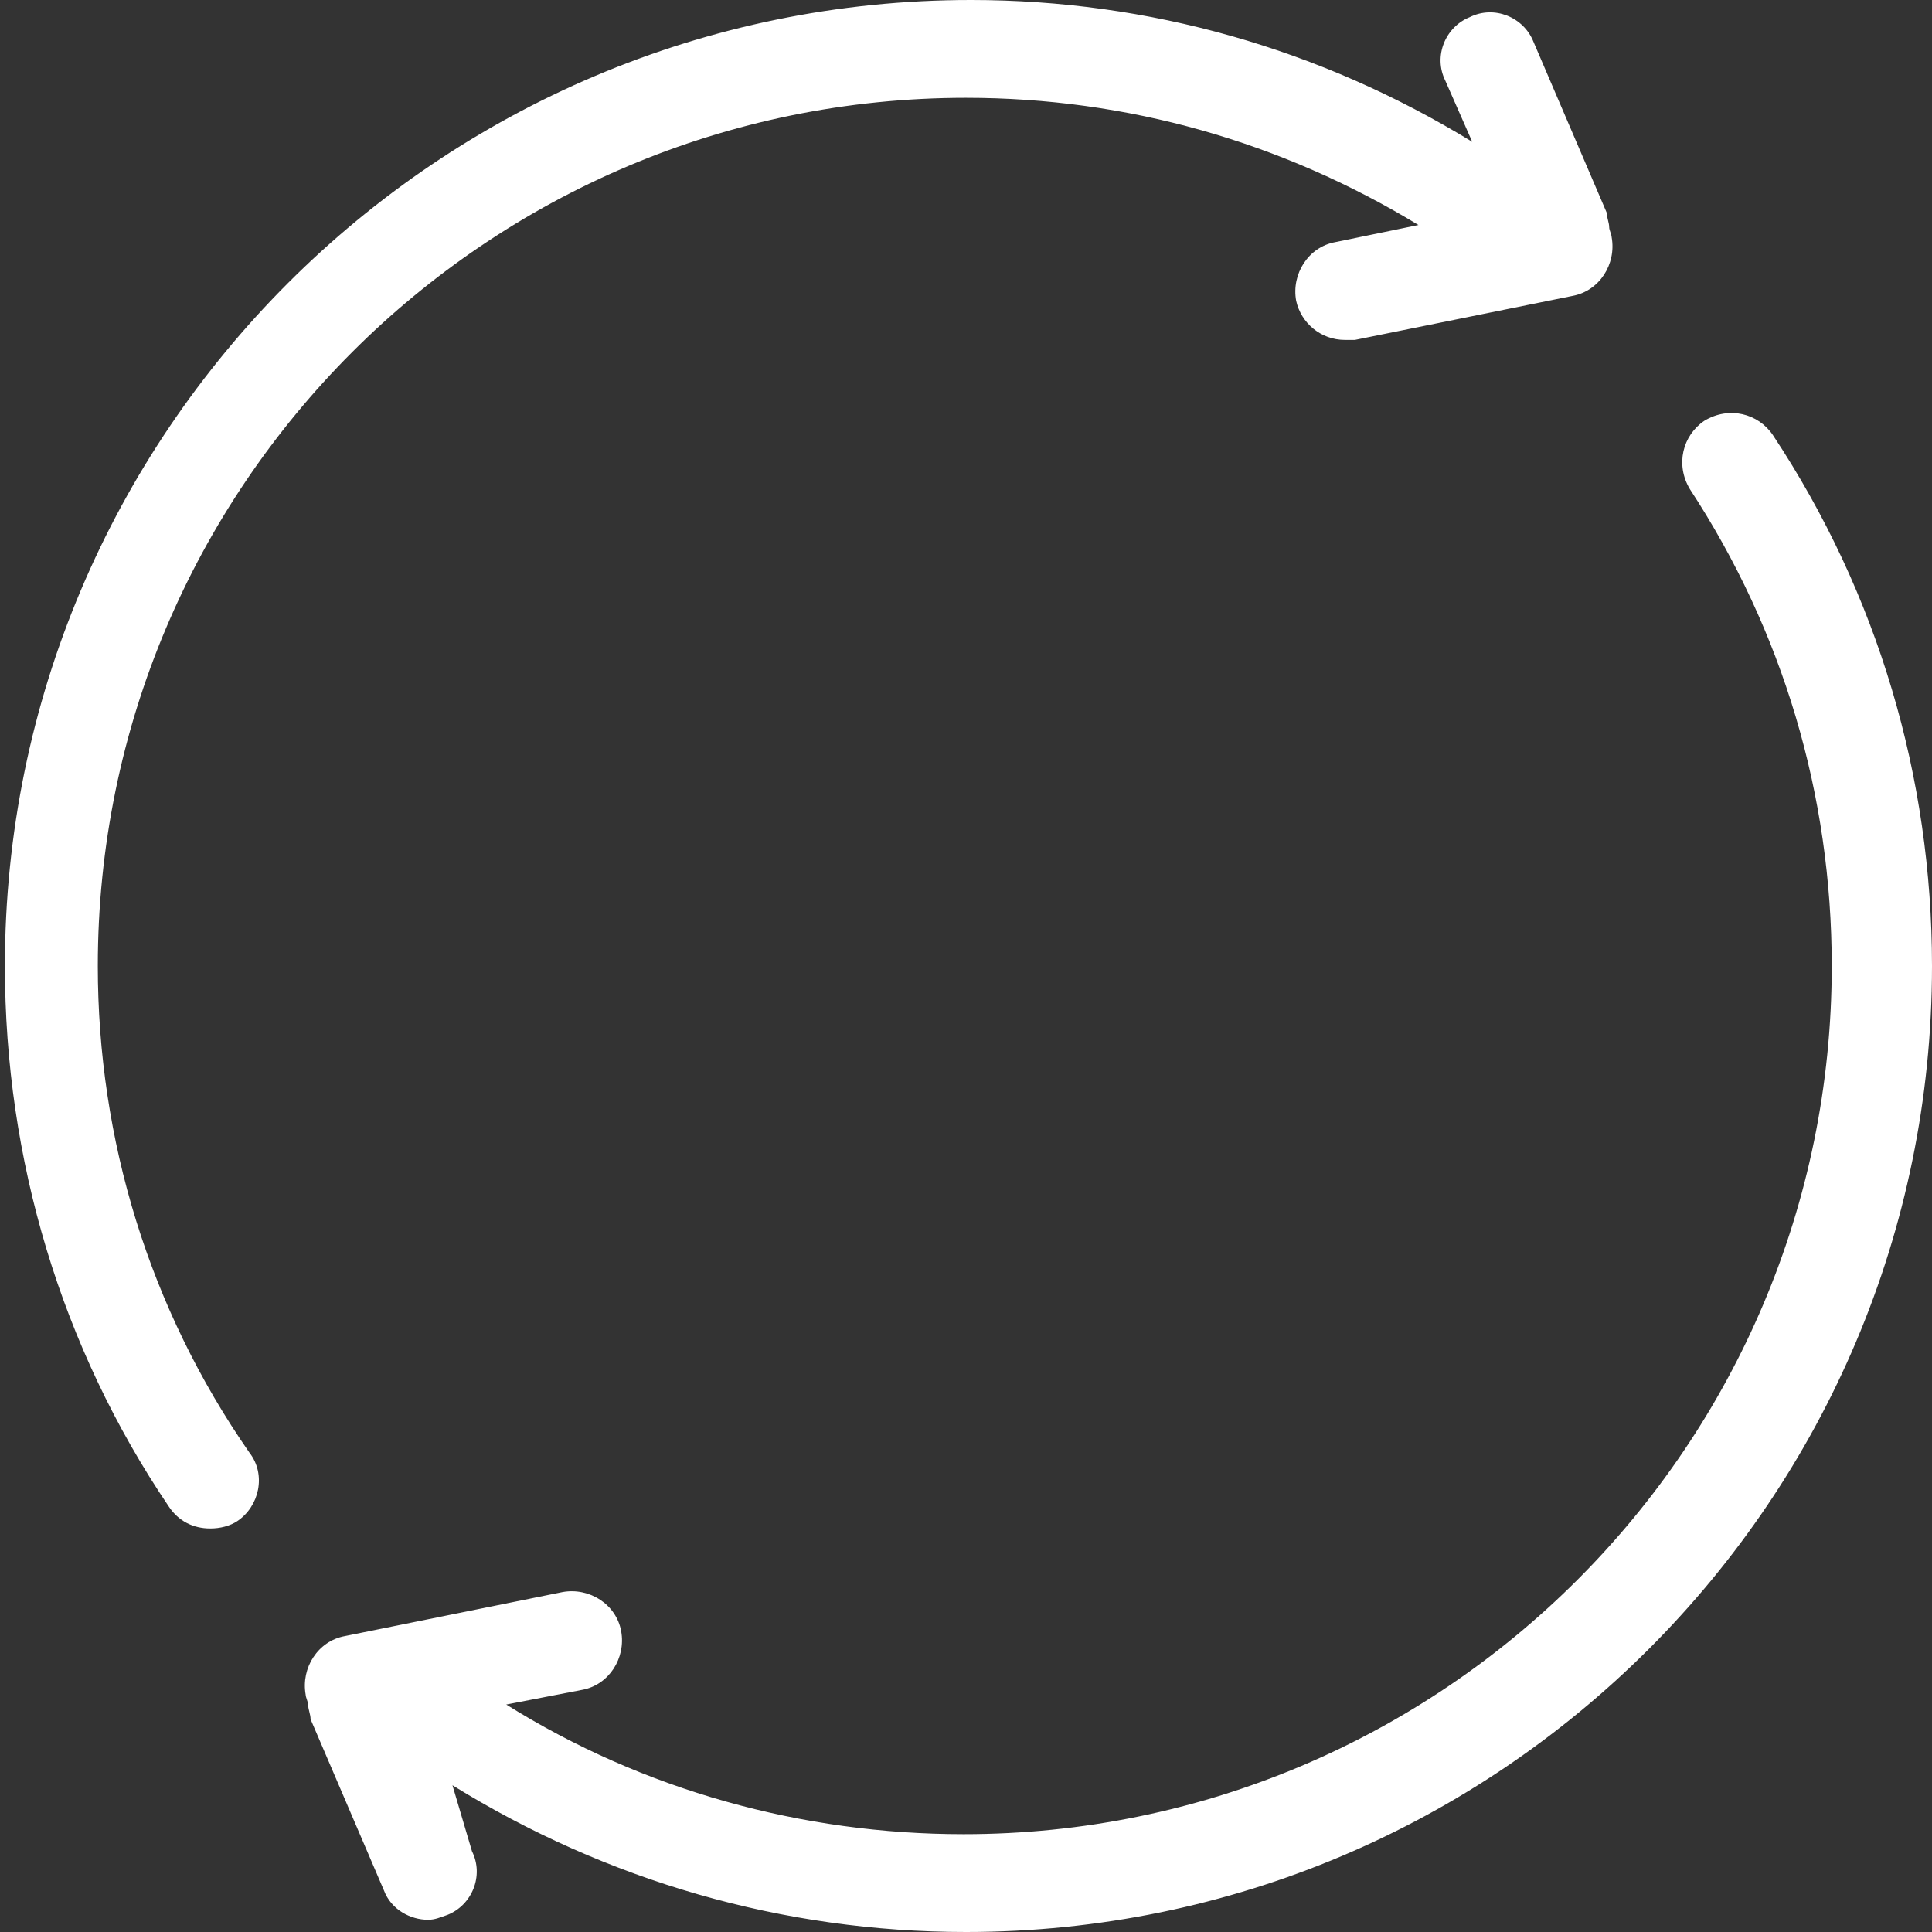 ﻿<?xml version="1.0" encoding="utf-8"?>
<svg version="1.1" xmlns:xlink="http://www.w3.org/1999/xlink" width="37px" height="37px" xmlns="http://www.w3.org/2000/svg">
  <rect width="100%" height="100%" fill="#333333" stroke="none"/>
  <g transform="matrix(1 0 0 1 -36 -555 )">
    <path d="M 4.777 27.82  C 2.857 25.057  1.873 21.825  1.873 18.5  C 1.873 9.32  9.32 1.873  18.5 1.873  C 21.591 1.873  24.542 2.716  27.165 4.309  L 25.572 4.637  C 25.057 4.73  24.729 5.246  24.823 5.761  C 24.916 6.182  25.291 6.51  25.759 6.51  L 25.947 6.51  L 30.115 5.667  C 30.63 5.573  30.958 5.058  30.865 4.543  C 30.865 4.496  30.818 4.403  30.818 4.356  C 30.818 4.262  30.771 4.168  30.771 4.075  L 29.366 0.796  C 29.178 0.328  28.616 0.094  28.148 0.328  C 27.68 0.515  27.446 1.077  27.68 1.546  L 28.195 2.716  C 25.291 0.937  22.013 0  18.594 0  C 8.384 0  0.094 8.29  0.094 18.5  C 0.094 22.2  1.171 25.806  3.232 28.851  C 3.419 29.132  3.7 29.272  4.028 29.272  C 4.215 29.272  4.403 29.225  4.543 29.132  C 4.965 28.851  5.105 28.242  4.777 27.82  Z M 37 18.5  C 37 14.894  35.97 11.381  33.956 8.337  C 33.675 7.915  33.113 7.775  32.644 8.056  C 32.223 8.337  32.082 8.899  32.363 9.367  C 34.143 12.084  35.08 15.222  35.08 18.5  C 35.08 27.68  27.633 35.127  18.453 35.127  C 15.362 35.127  12.318 34.284  9.695 32.644  L 11.147 32.363  C 11.662 32.27  11.99 31.754  11.896 31.239  C 11.803 30.724  11.287 30.396  10.772 30.49  L 6.604 31.333  C 6.089 31.427  5.761 31.942  5.854 32.457  C 5.854 32.504  5.901 32.597  5.901 32.644  C 5.901 32.738  5.948 32.832  5.948 32.925  L 7.353 36.204  C 7.494 36.578  7.868 36.766  8.196 36.766  C 8.337 36.766  8.43 36.719  8.571 36.672  C 9.039 36.485  9.273 35.923  9.039 35.454  L 8.665 34.19  C 11.615 36.016  14.987 37  18.5 37  C 28.71 37  37 28.71  37 18.5  Z " fill-rule="nonzero" fill="#ffffff" stroke="none" transform="matrix(1 0 0 1 36 555 )" />
  </g>
</svg>